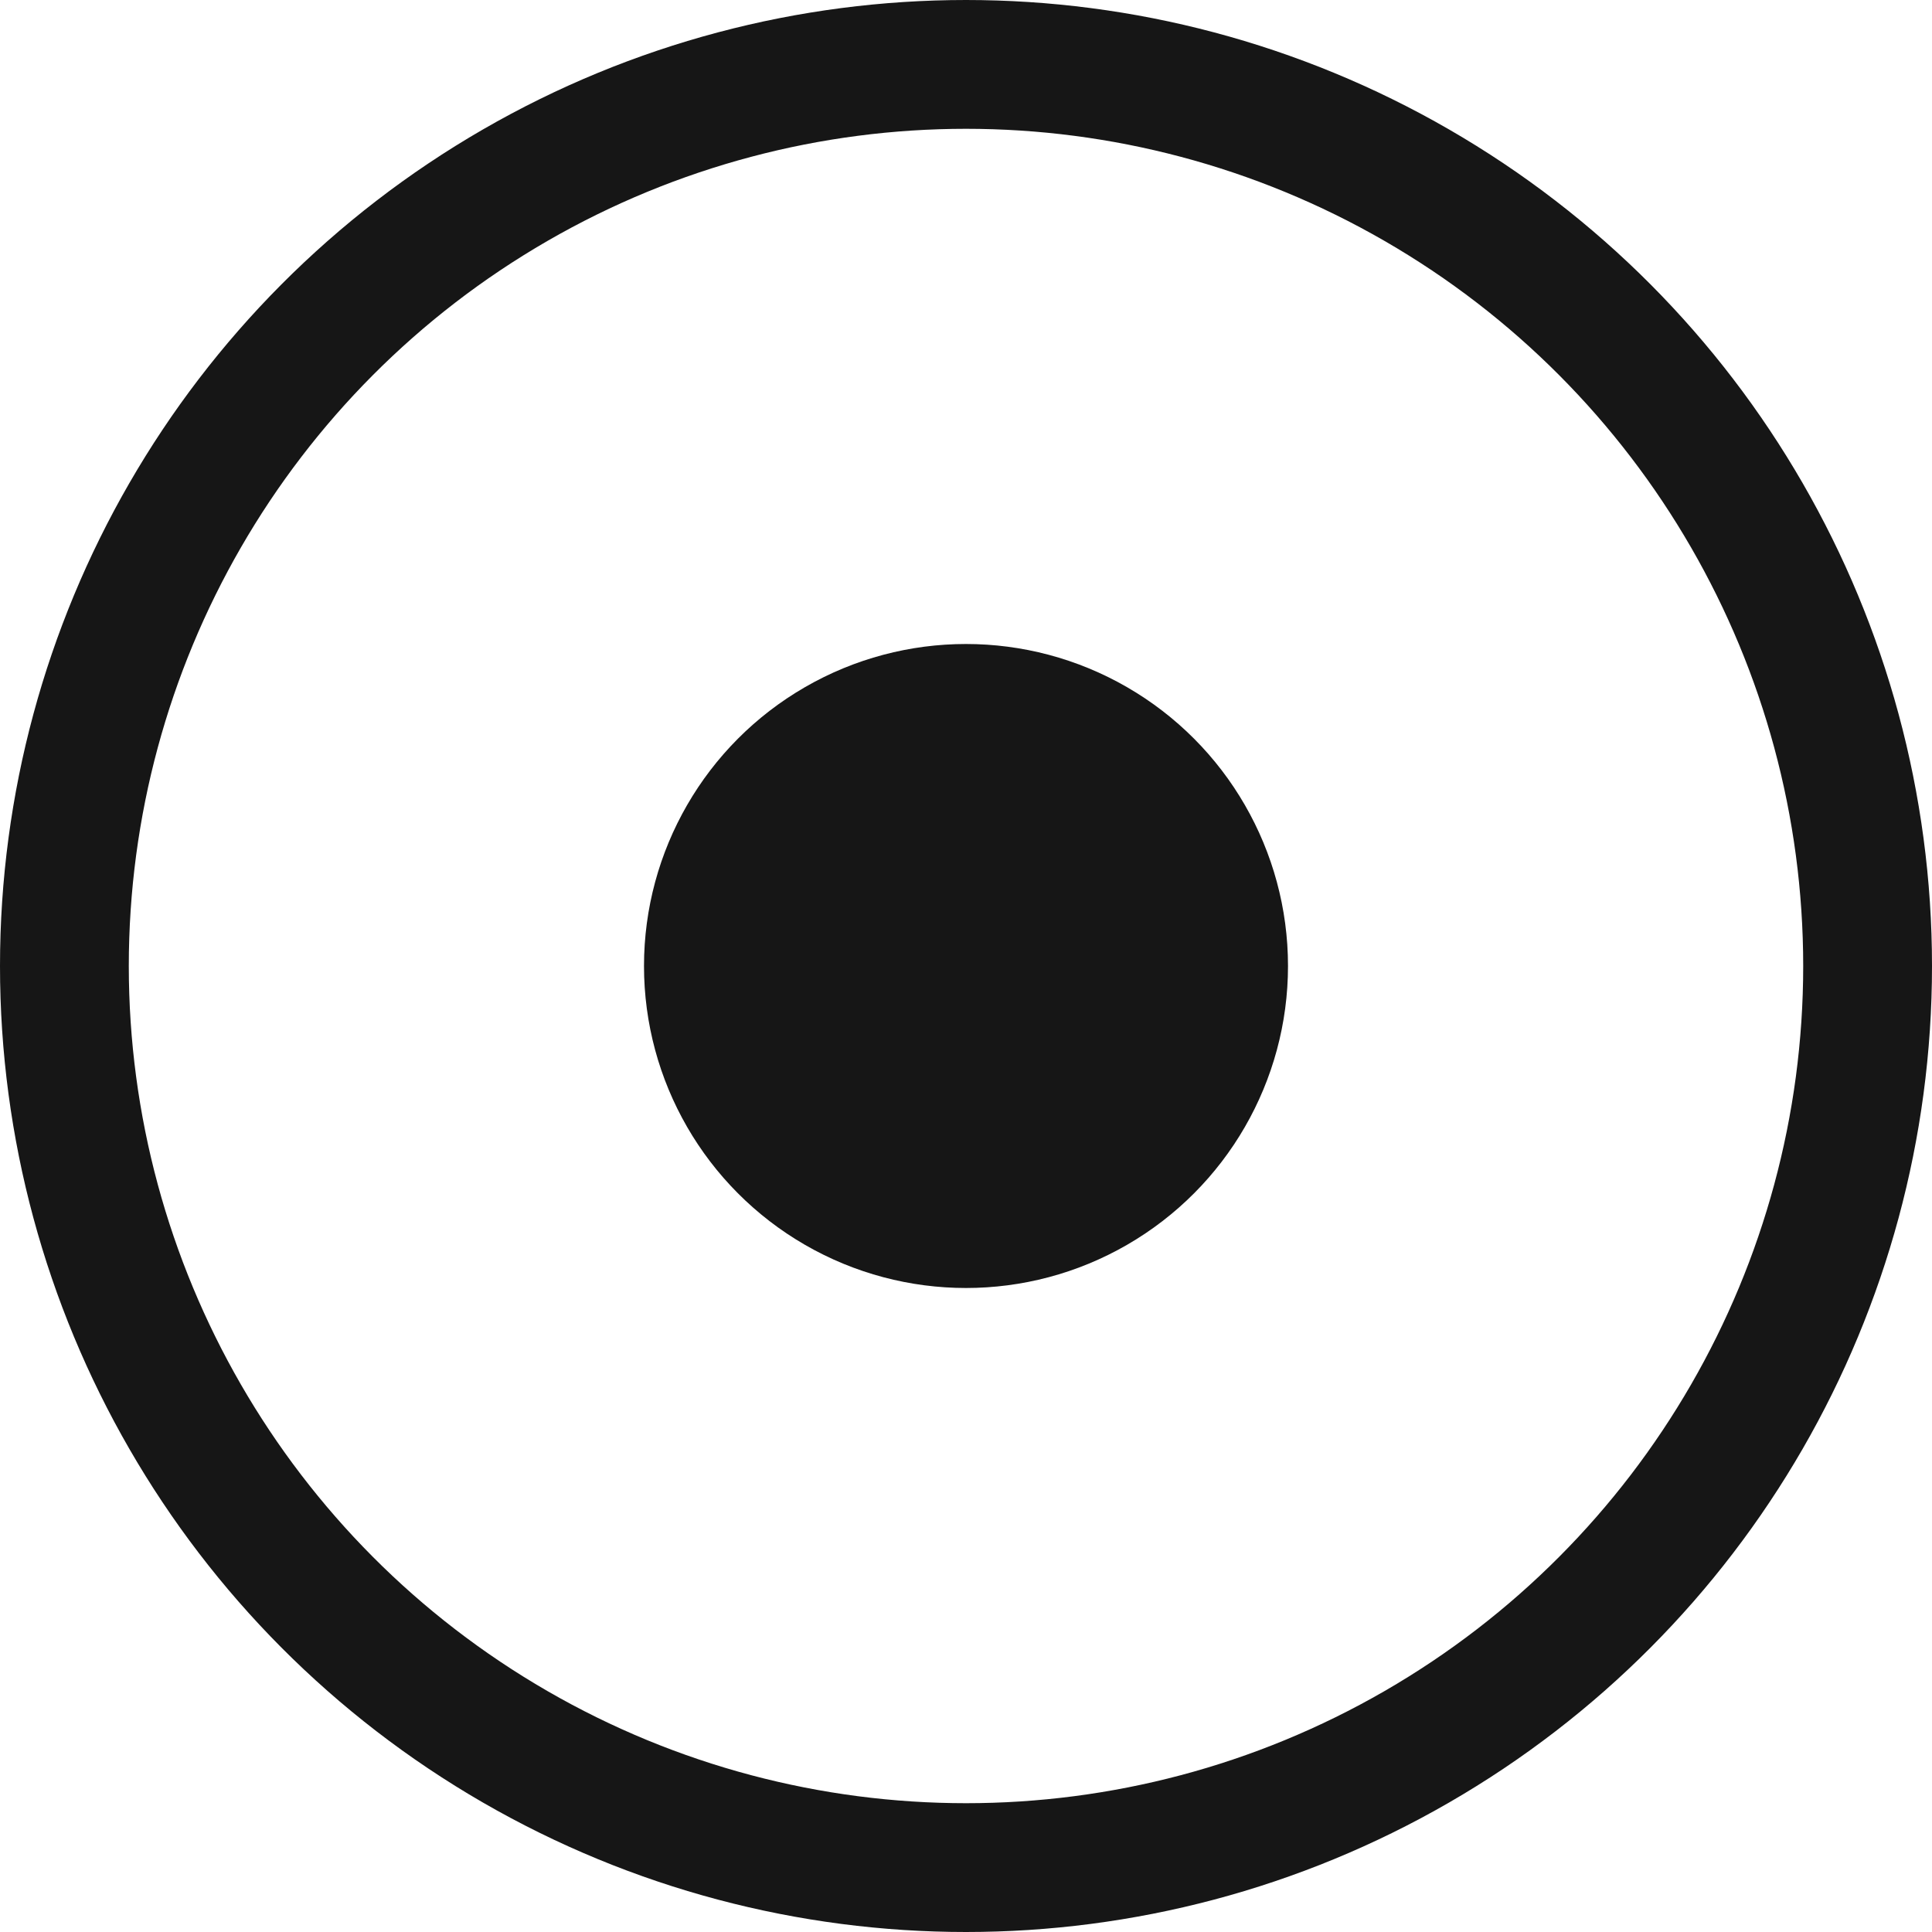 <svg width="15" height="15" viewBox="0 0 15 15" fill="none" xmlns="http://www.w3.org/2000/svg">
<circle cx="7.5" cy="7.5" r="2.5" fill="#161616"/>
<circle cx="7.5" cy="7.5" r="7" stroke="#161616"/>
</svg>
